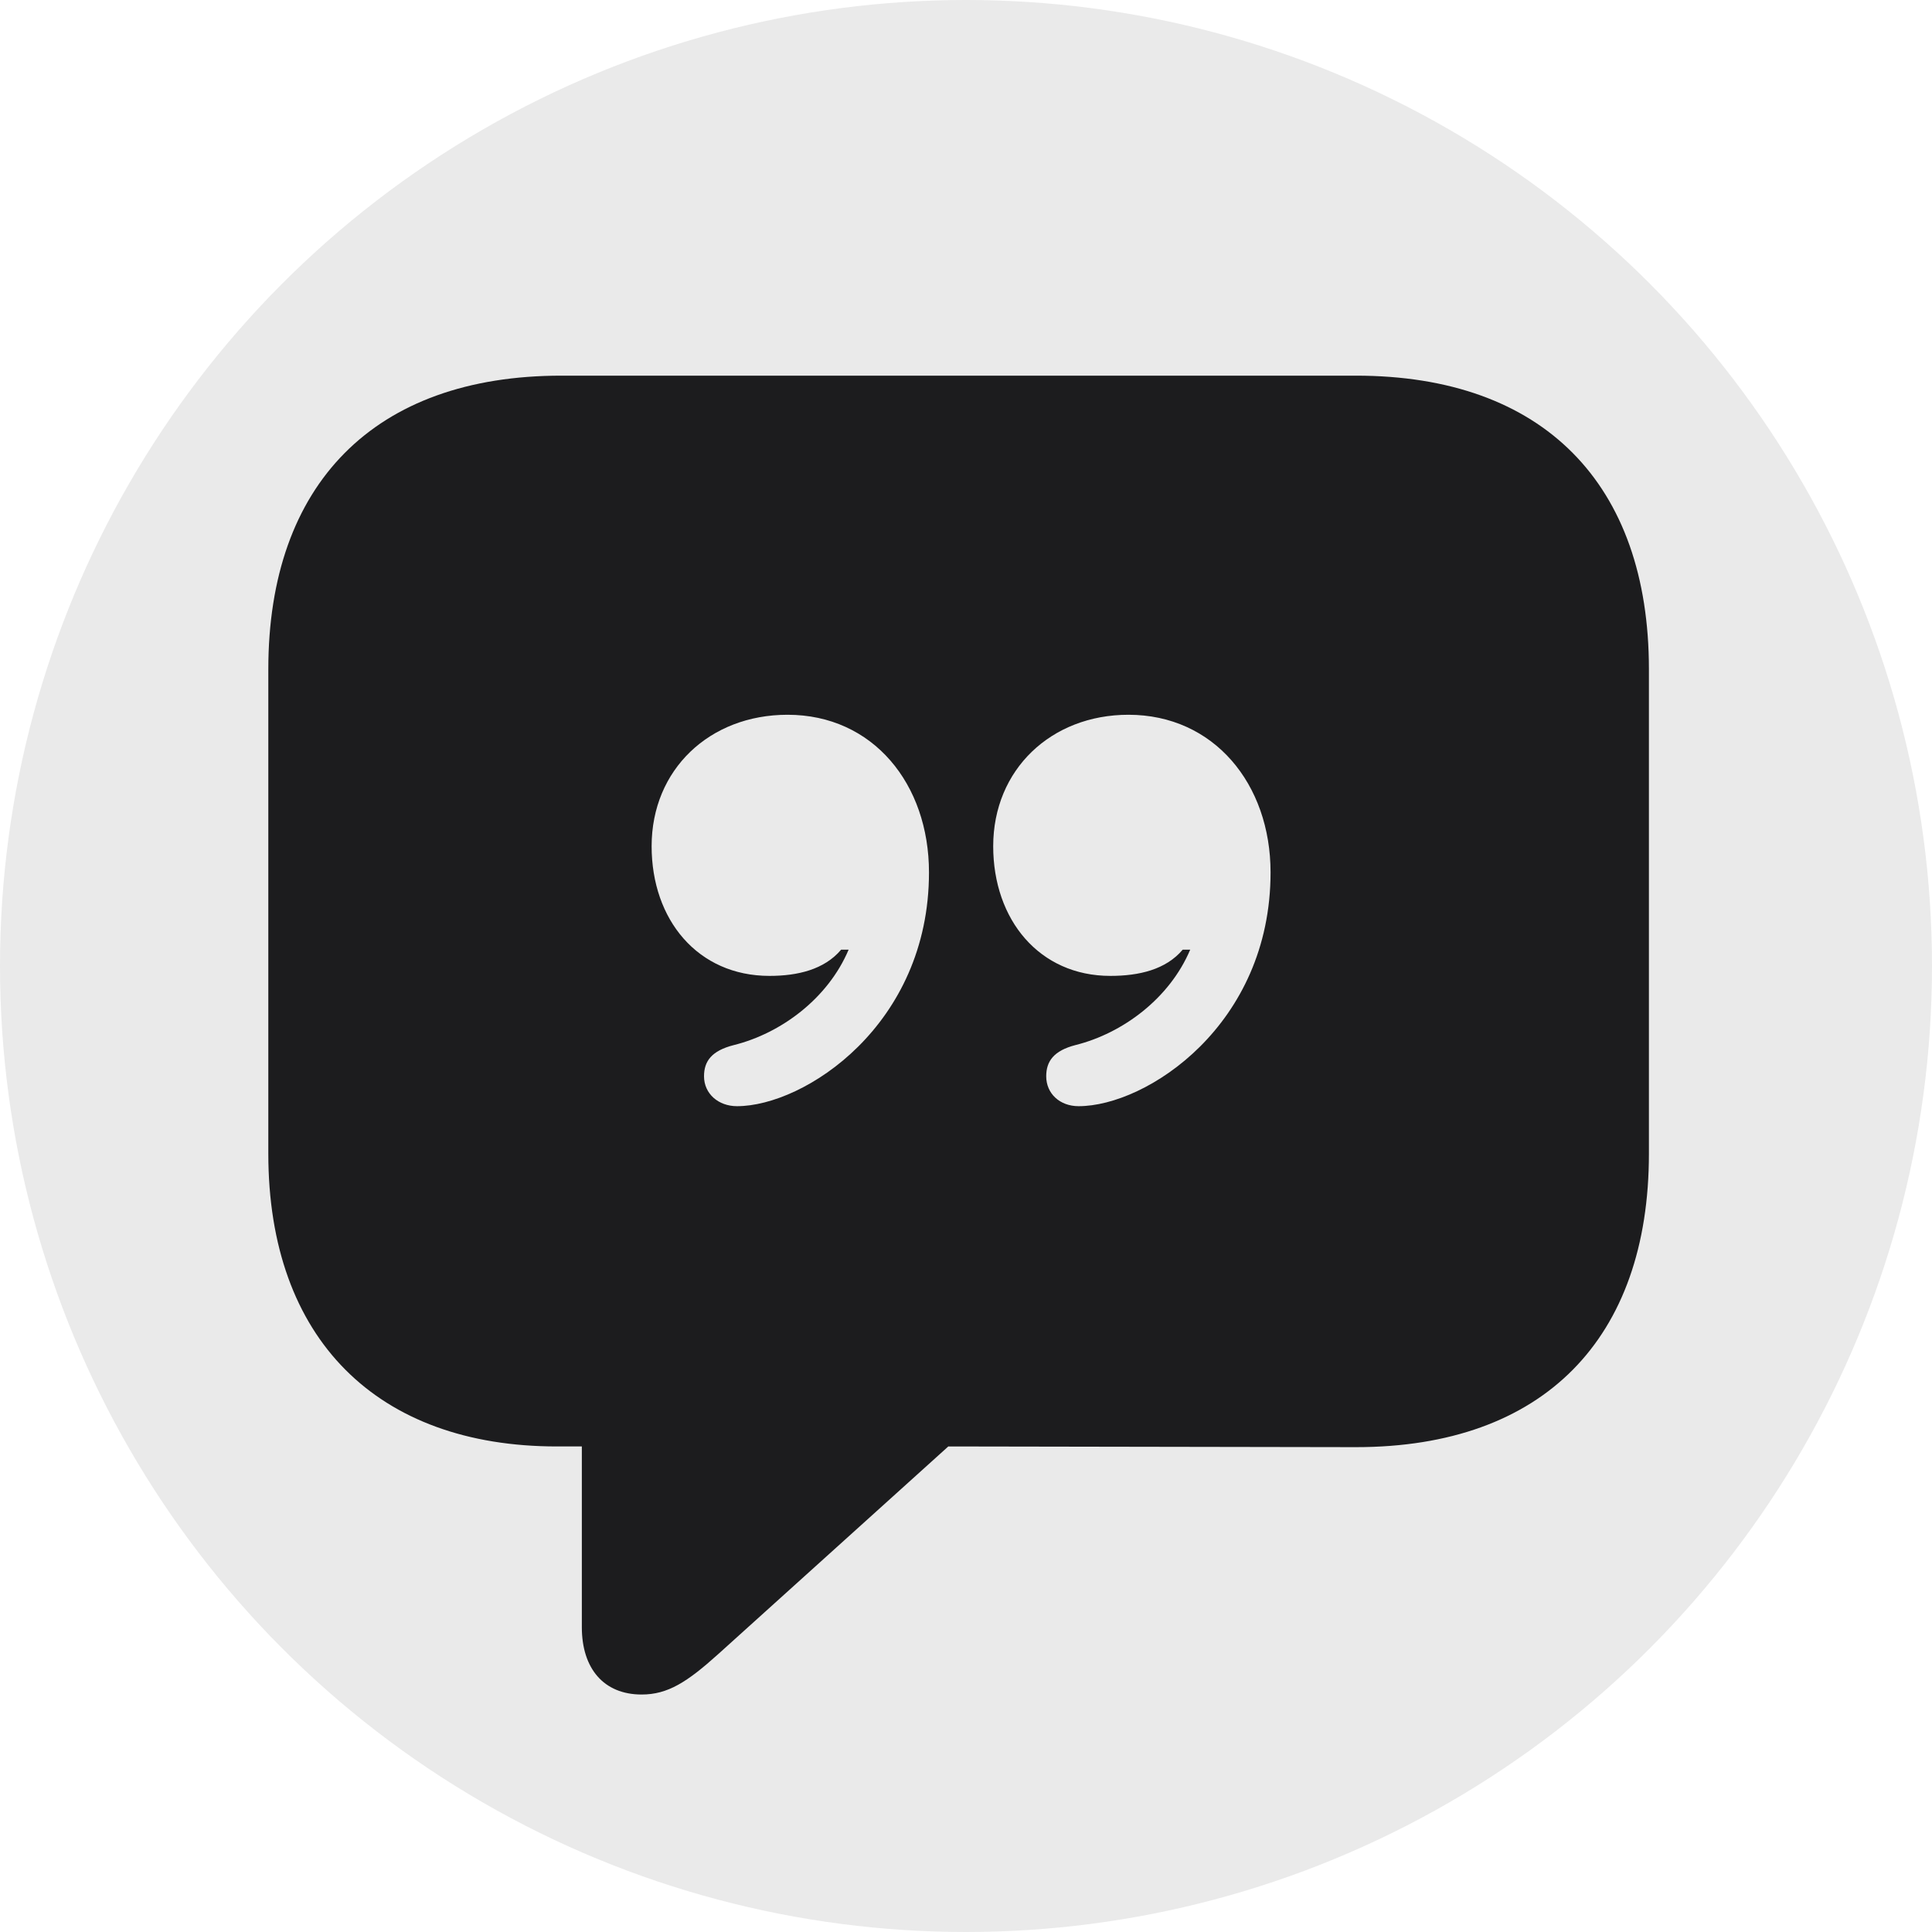 <svg width="25" height="25" viewBox="0 0 25 25" fill="none" xmlns="http://www.w3.org/2000/svg">
<circle cx="12.5" cy="12.5" r="12.5" fill="#EAEAEA"/>
<path d="M8.303 21.927C8.642 21.927 8.892 21.766 9.295 21.403L12.271 18.717L17.546 18.726C19.974 18.726 21.337 17.322 21.337 14.927V8.66C21.337 6.265 19.974 4.861 17.546 4.861H7.263C4.843 4.861 3.472 6.265 3.472 8.66V14.927C3.472 17.33 4.884 18.717 7.206 18.717H7.529V21.056C7.529 21.589 7.811 21.927 8.303 21.927ZM8.432 10.95C8.432 9.958 9.182 9.249 10.191 9.249C11.296 9.249 12.021 10.144 12.021 11.289C12.021 13.265 10.408 14.314 9.537 14.314C9.295 14.314 9.11 14.152 9.11 13.927C9.11 13.733 9.207 13.596 9.497 13.523C10.11 13.37 10.715 12.918 10.981 12.289H10.884C10.666 12.547 10.32 12.628 9.957 12.628C9.029 12.628 8.432 11.902 8.432 10.95ZM12.852 10.95C12.852 9.958 13.602 9.249 14.602 9.249C15.707 9.249 16.441 10.144 16.441 11.289C16.441 13.265 14.836 14.314 13.957 14.314C13.715 14.314 13.538 14.152 13.538 13.927C13.538 13.733 13.635 13.596 13.917 13.523C14.53 13.37 15.135 12.918 15.401 12.289H15.304C15.086 12.547 14.739 12.628 14.368 12.628C13.449 12.628 12.852 11.902 12.852 10.95Z" fill="#1C1C1E"/>
</svg>
